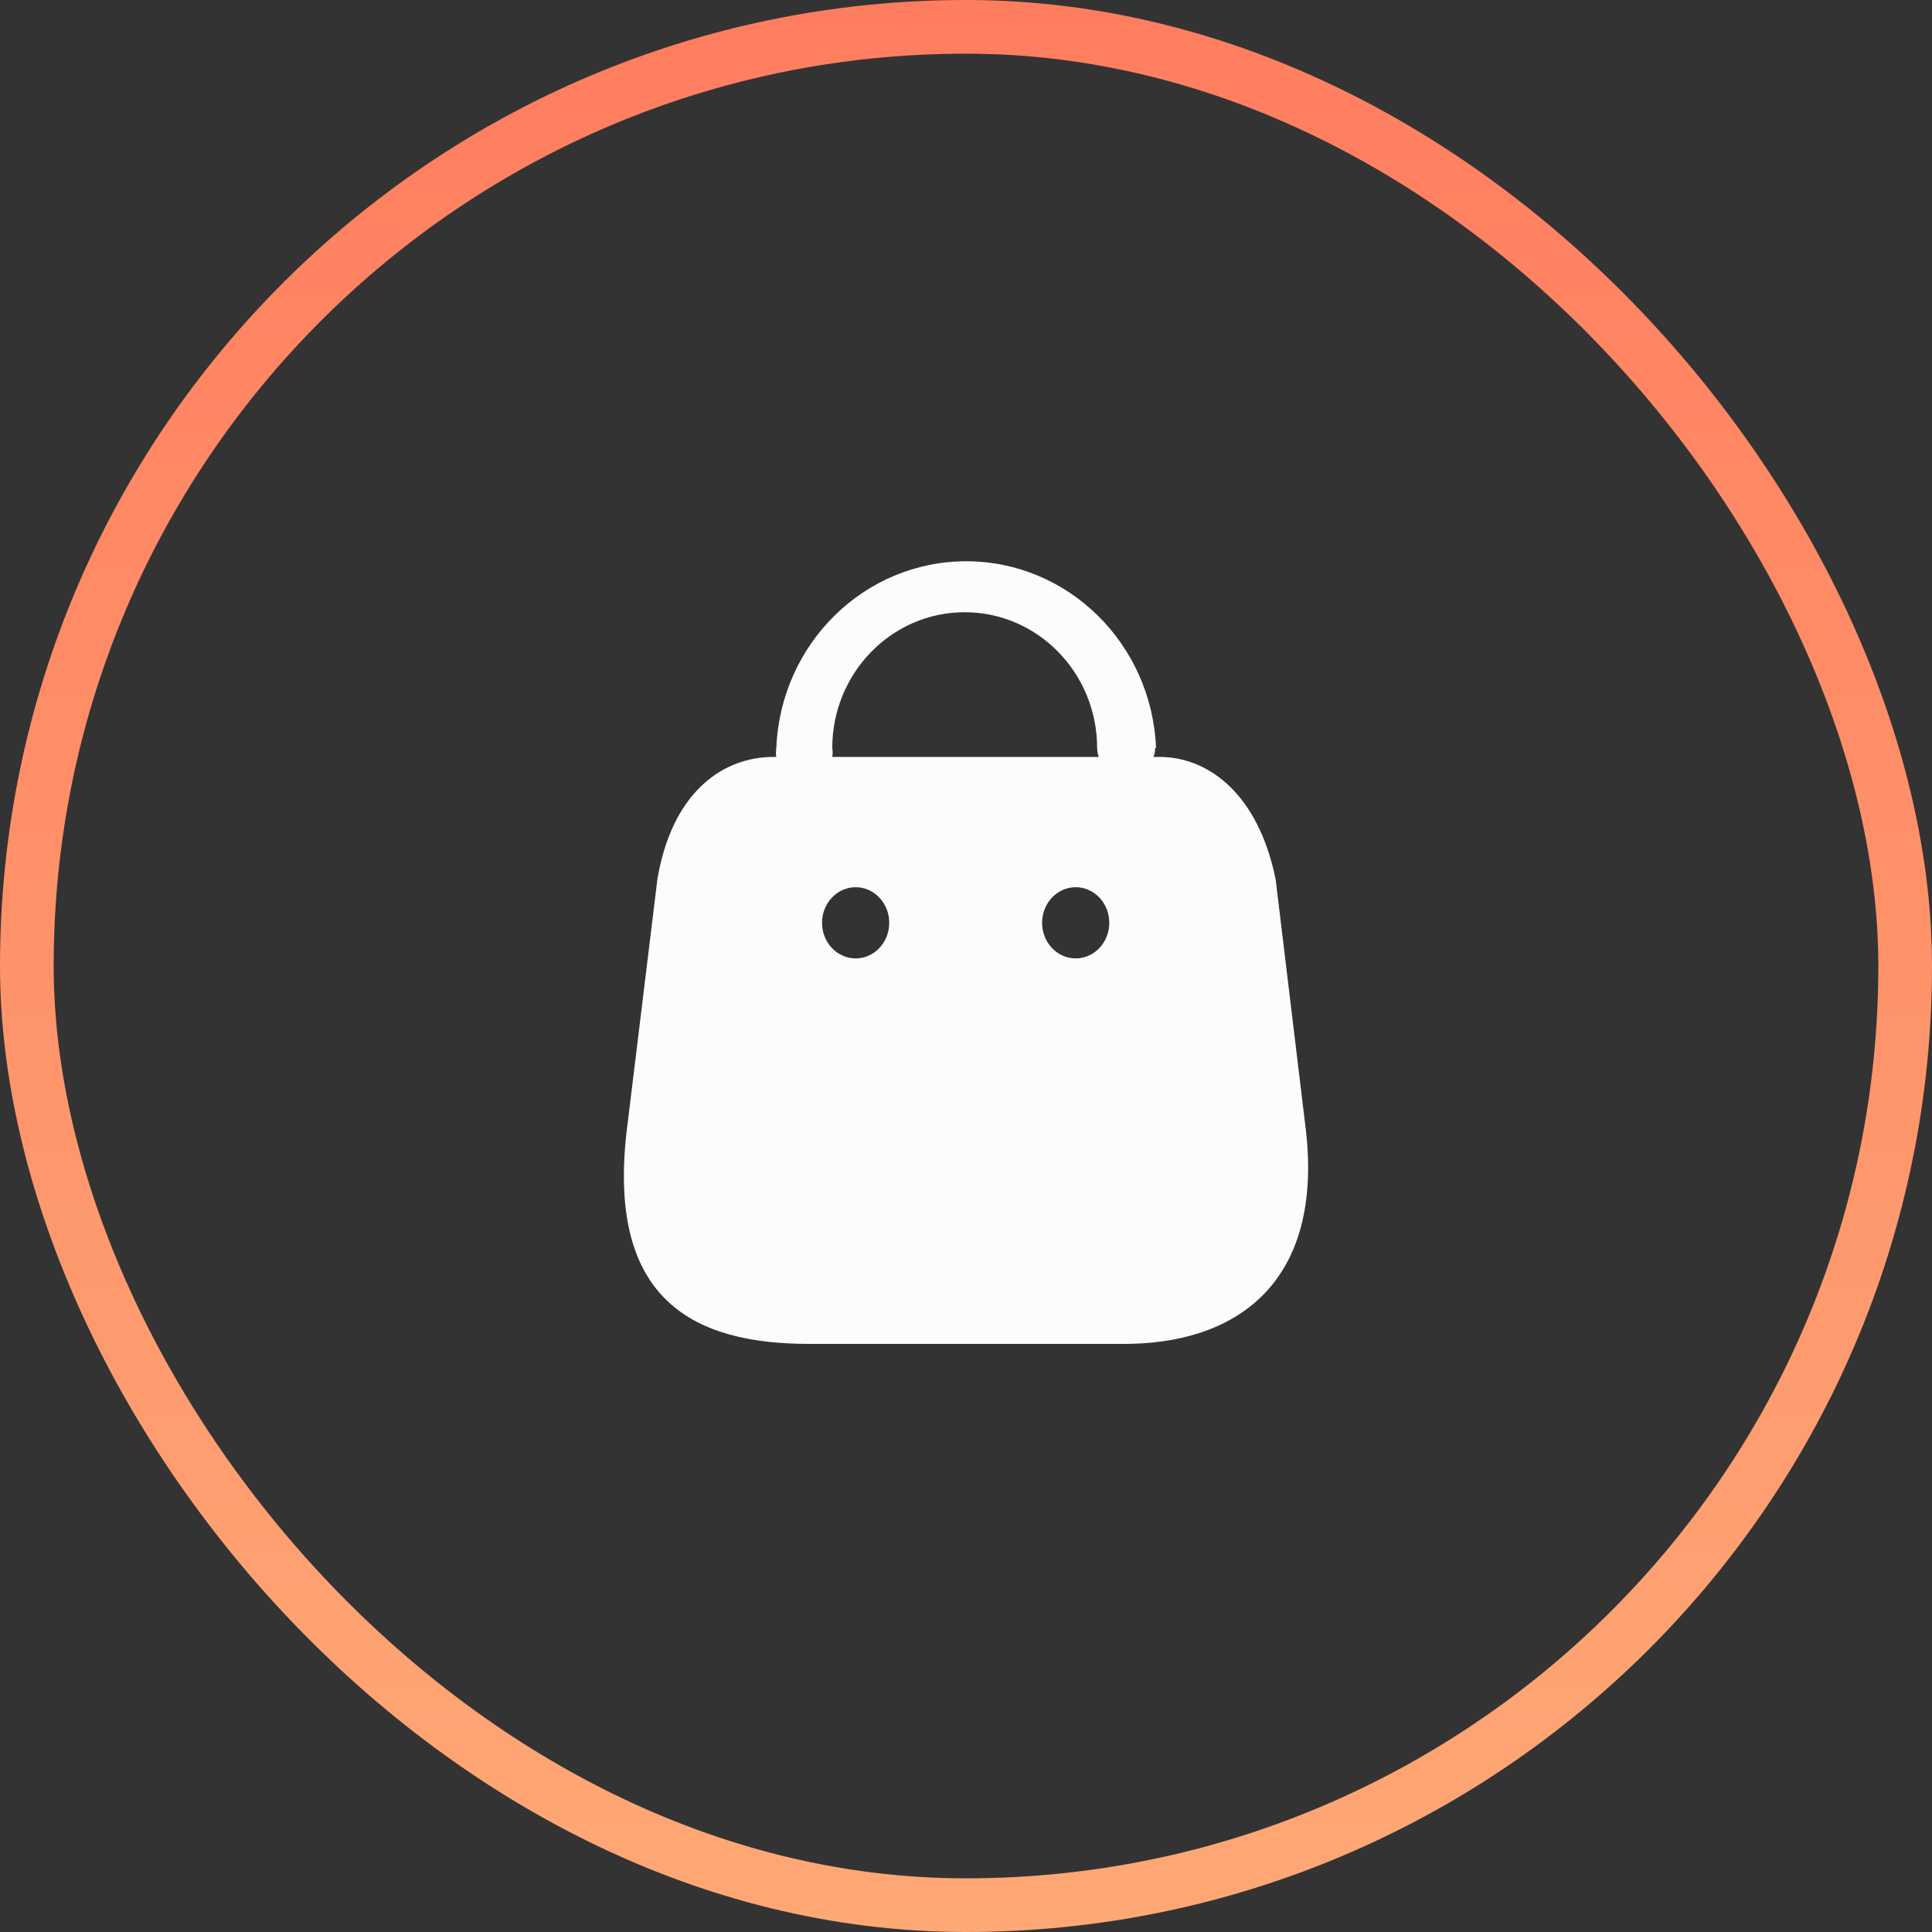 <svg width="72" height="72" viewBox="0 0 72 72" fill="none" xmlns="http://www.w3.org/2000/svg">
<rect x="0" y="0" width="72" height="72" fill="#333333" stroke="none"/>
<path d="M36.007 20.917C39.804 20.917 42.925 23.988 43.083 27.879H43.046C43.051 27.992 43.03 28.105 42.985 28.208H43.206C44.93 28.208 46.735 29.439 47.459 32.408L47.538 32.758L48.627 41.792C49.411 47.554 46.349 49.977 42.171 50.08L41.891 50.083H30.147C25.902 50.083 22.63 48.491 23.35 42.184L23.399 41.792L24.5 32.758C25.044 29.561 26.868 28.299 28.625 28.213L28.82 28.208H28.931C28.912 28.099 28.912 27.988 28.931 27.879C29.089 23.988 32.21 20.917 36.007 20.917ZM31.887 33.064C31.196 33.064 30.635 33.657 30.635 34.39C30.635 35.123 31.196 35.717 31.887 35.717C32.579 35.717 33.139 35.123 33.139 34.39L33.13 34.224C33.052 33.57 32.526 33.064 31.887 33.064ZM40.088 33.064C39.397 33.064 38.836 33.657 38.836 34.39C38.836 35.123 39.397 35.717 40.088 35.717C40.78 35.717 41.34 35.123 41.34 34.39C41.34 33.657 40.78 33.064 40.088 33.064ZM35.952 22.816C33.226 22.816 31.016 25.083 31.016 27.879C31.035 27.988 31.035 28.099 31.016 28.208H40.949C40.909 28.103 40.888 27.992 40.887 27.879C40.887 25.083 38.677 22.816 35.952 22.816Z" fill="#FCFCFC"/>
<rect x="1" y="1" width="70" height="70" rx="35" stroke="url(#paint0_linear_808_1662)" stroke-width="2"/>
<defs>
<linearGradient id="paint0_linear_808_1662" x1="36" y1="0" x2="36" y2="72" gradientUnits="userSpaceOnUse">
<stop stop-color="#FF7D5F"/>
<stop offset="1" stop-color="#FEA875"/>
</linearGradient>
</defs>
</svg>
